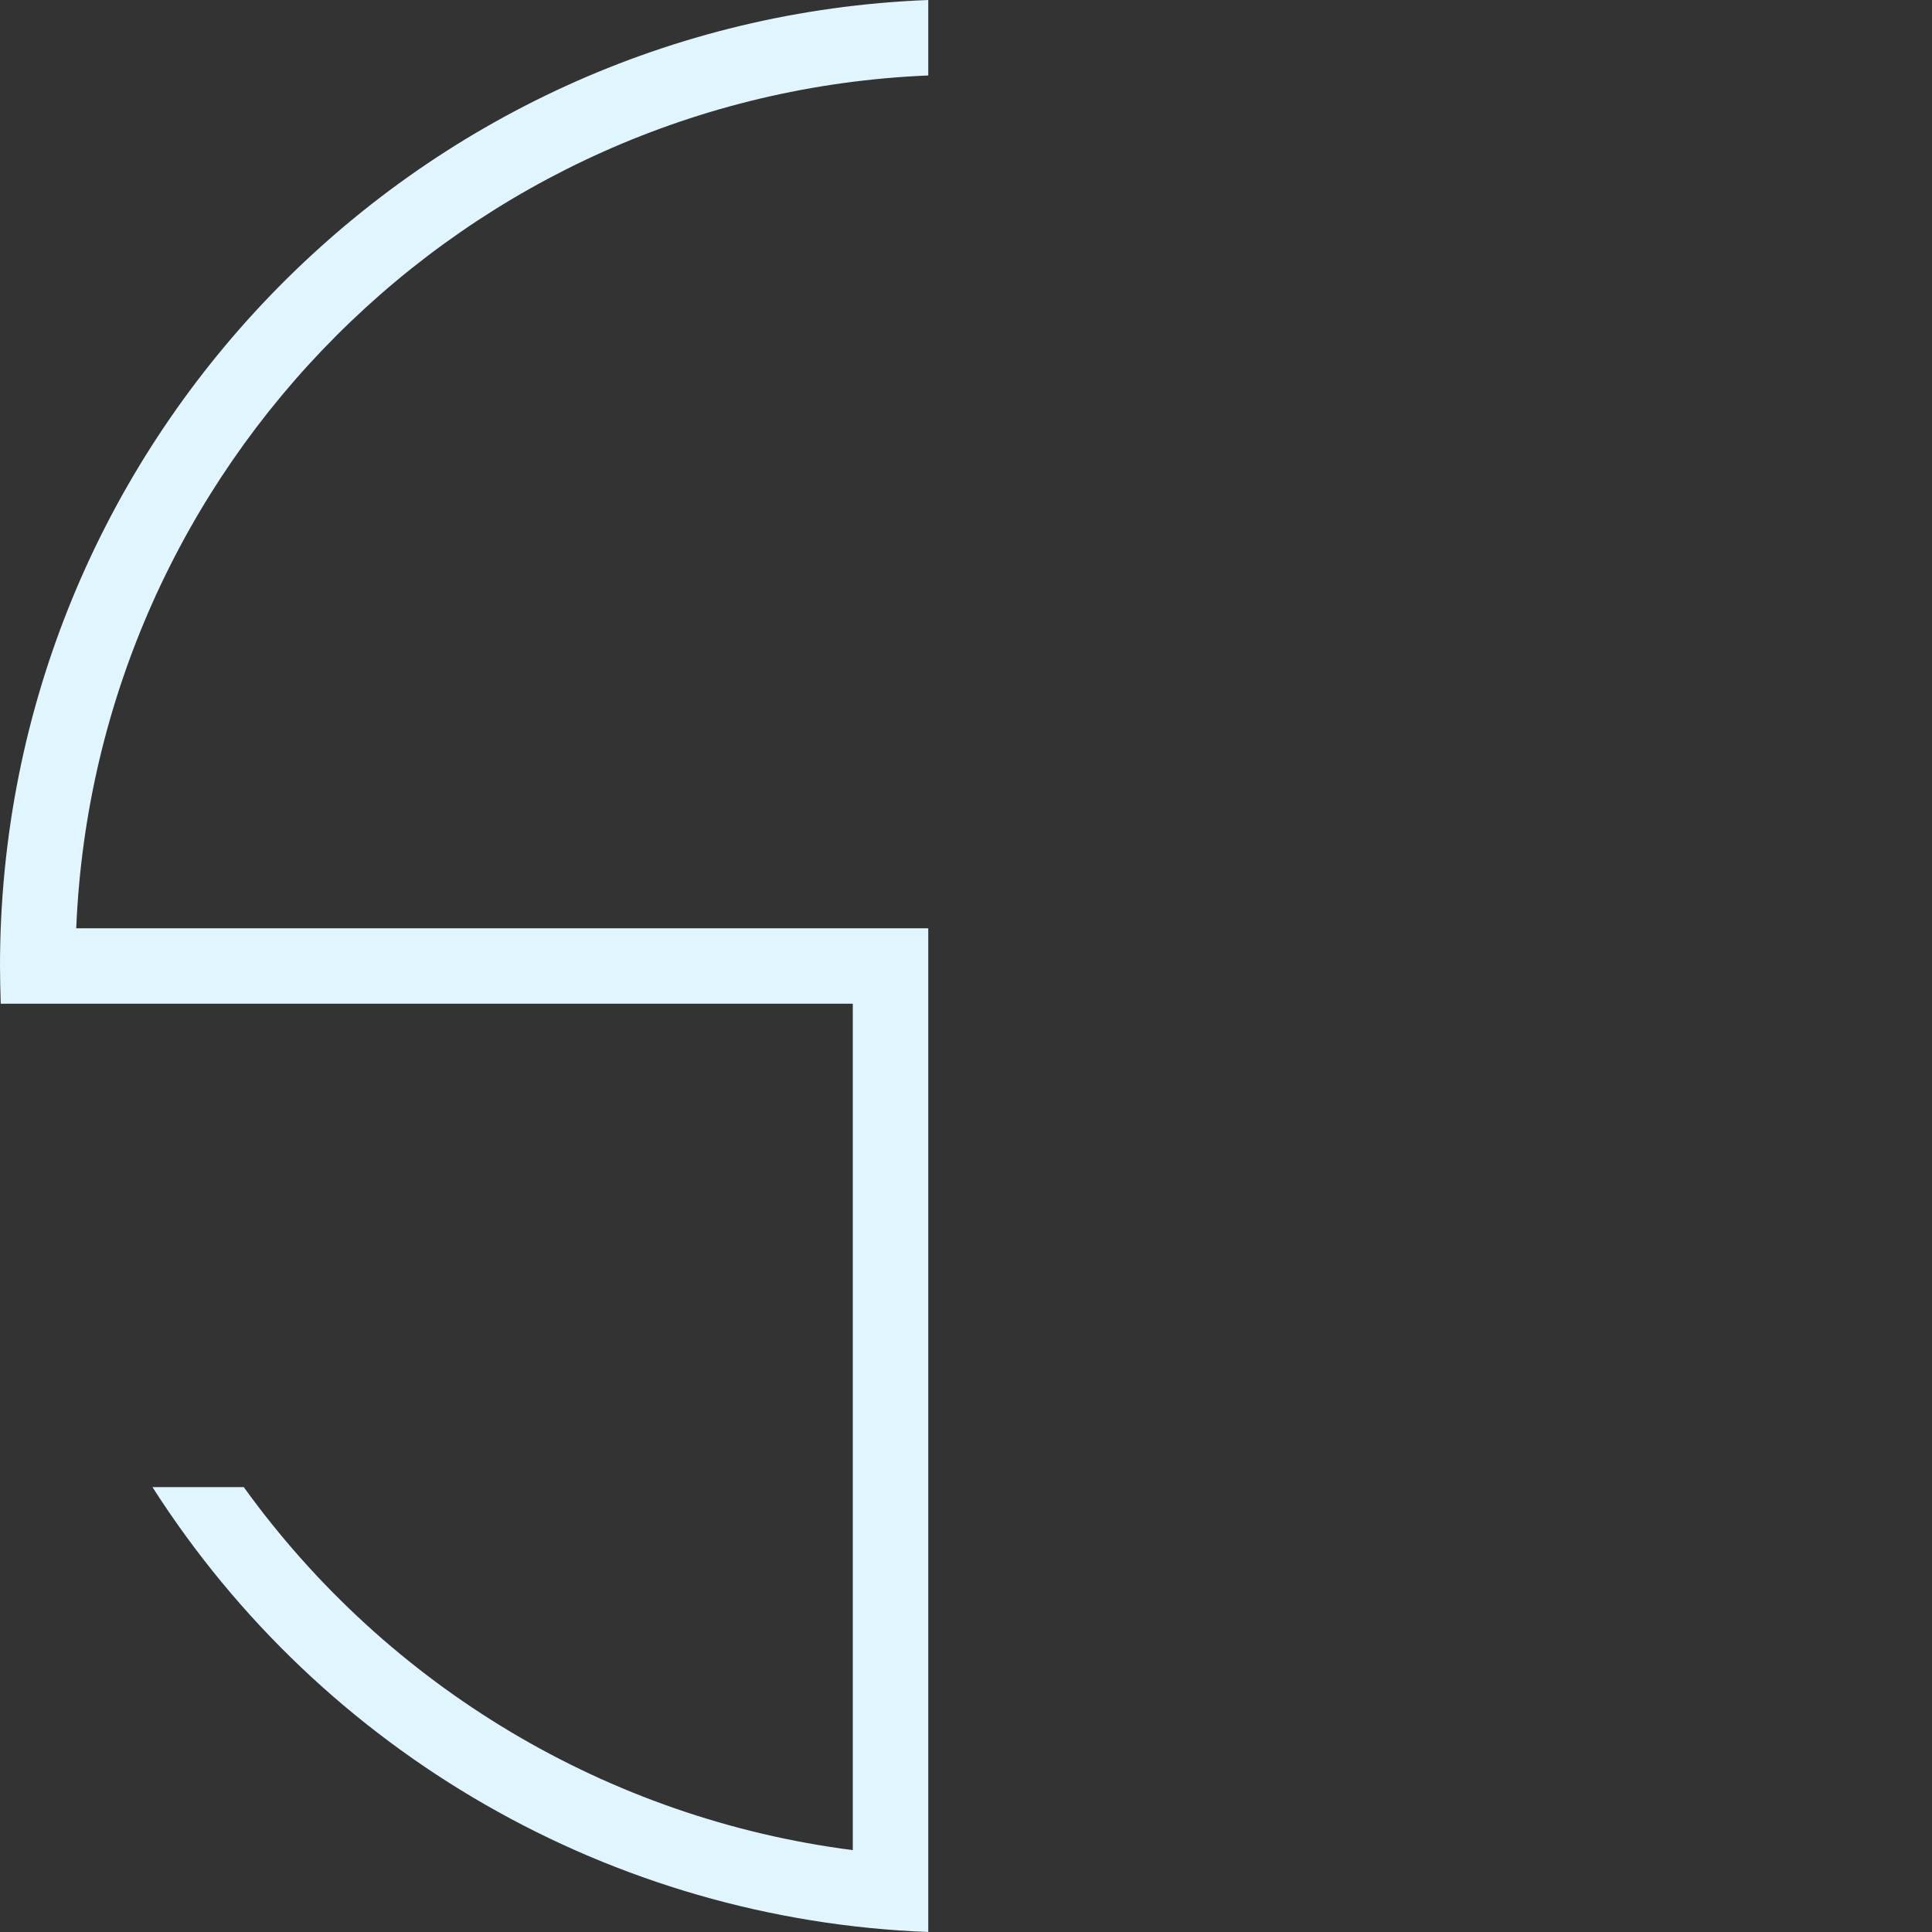 <svg xmlns="http://www.w3.org/2000/svg" viewBox="0 0 512 512" enable-background="new 0 0 512 512">
    <rect x="0" y="0" width="512" height="512" fill="#333333" stroke="none"/>
    <path fill="#e1f5fe"
          d="M64.6 394.1c38.2 53 96.6 87.9 161.4 96.2v-224.3h-225.8c-.1-3.3-.2-6.7-.2-10 0-138.1 109.3-250.7 246-256v20c-122.4 5.1-220.7 103.5-225.8 226h225.8v266c-83.7-3.2-160.5-47.3-205.6-117.9h24.2z"/>
</svg>